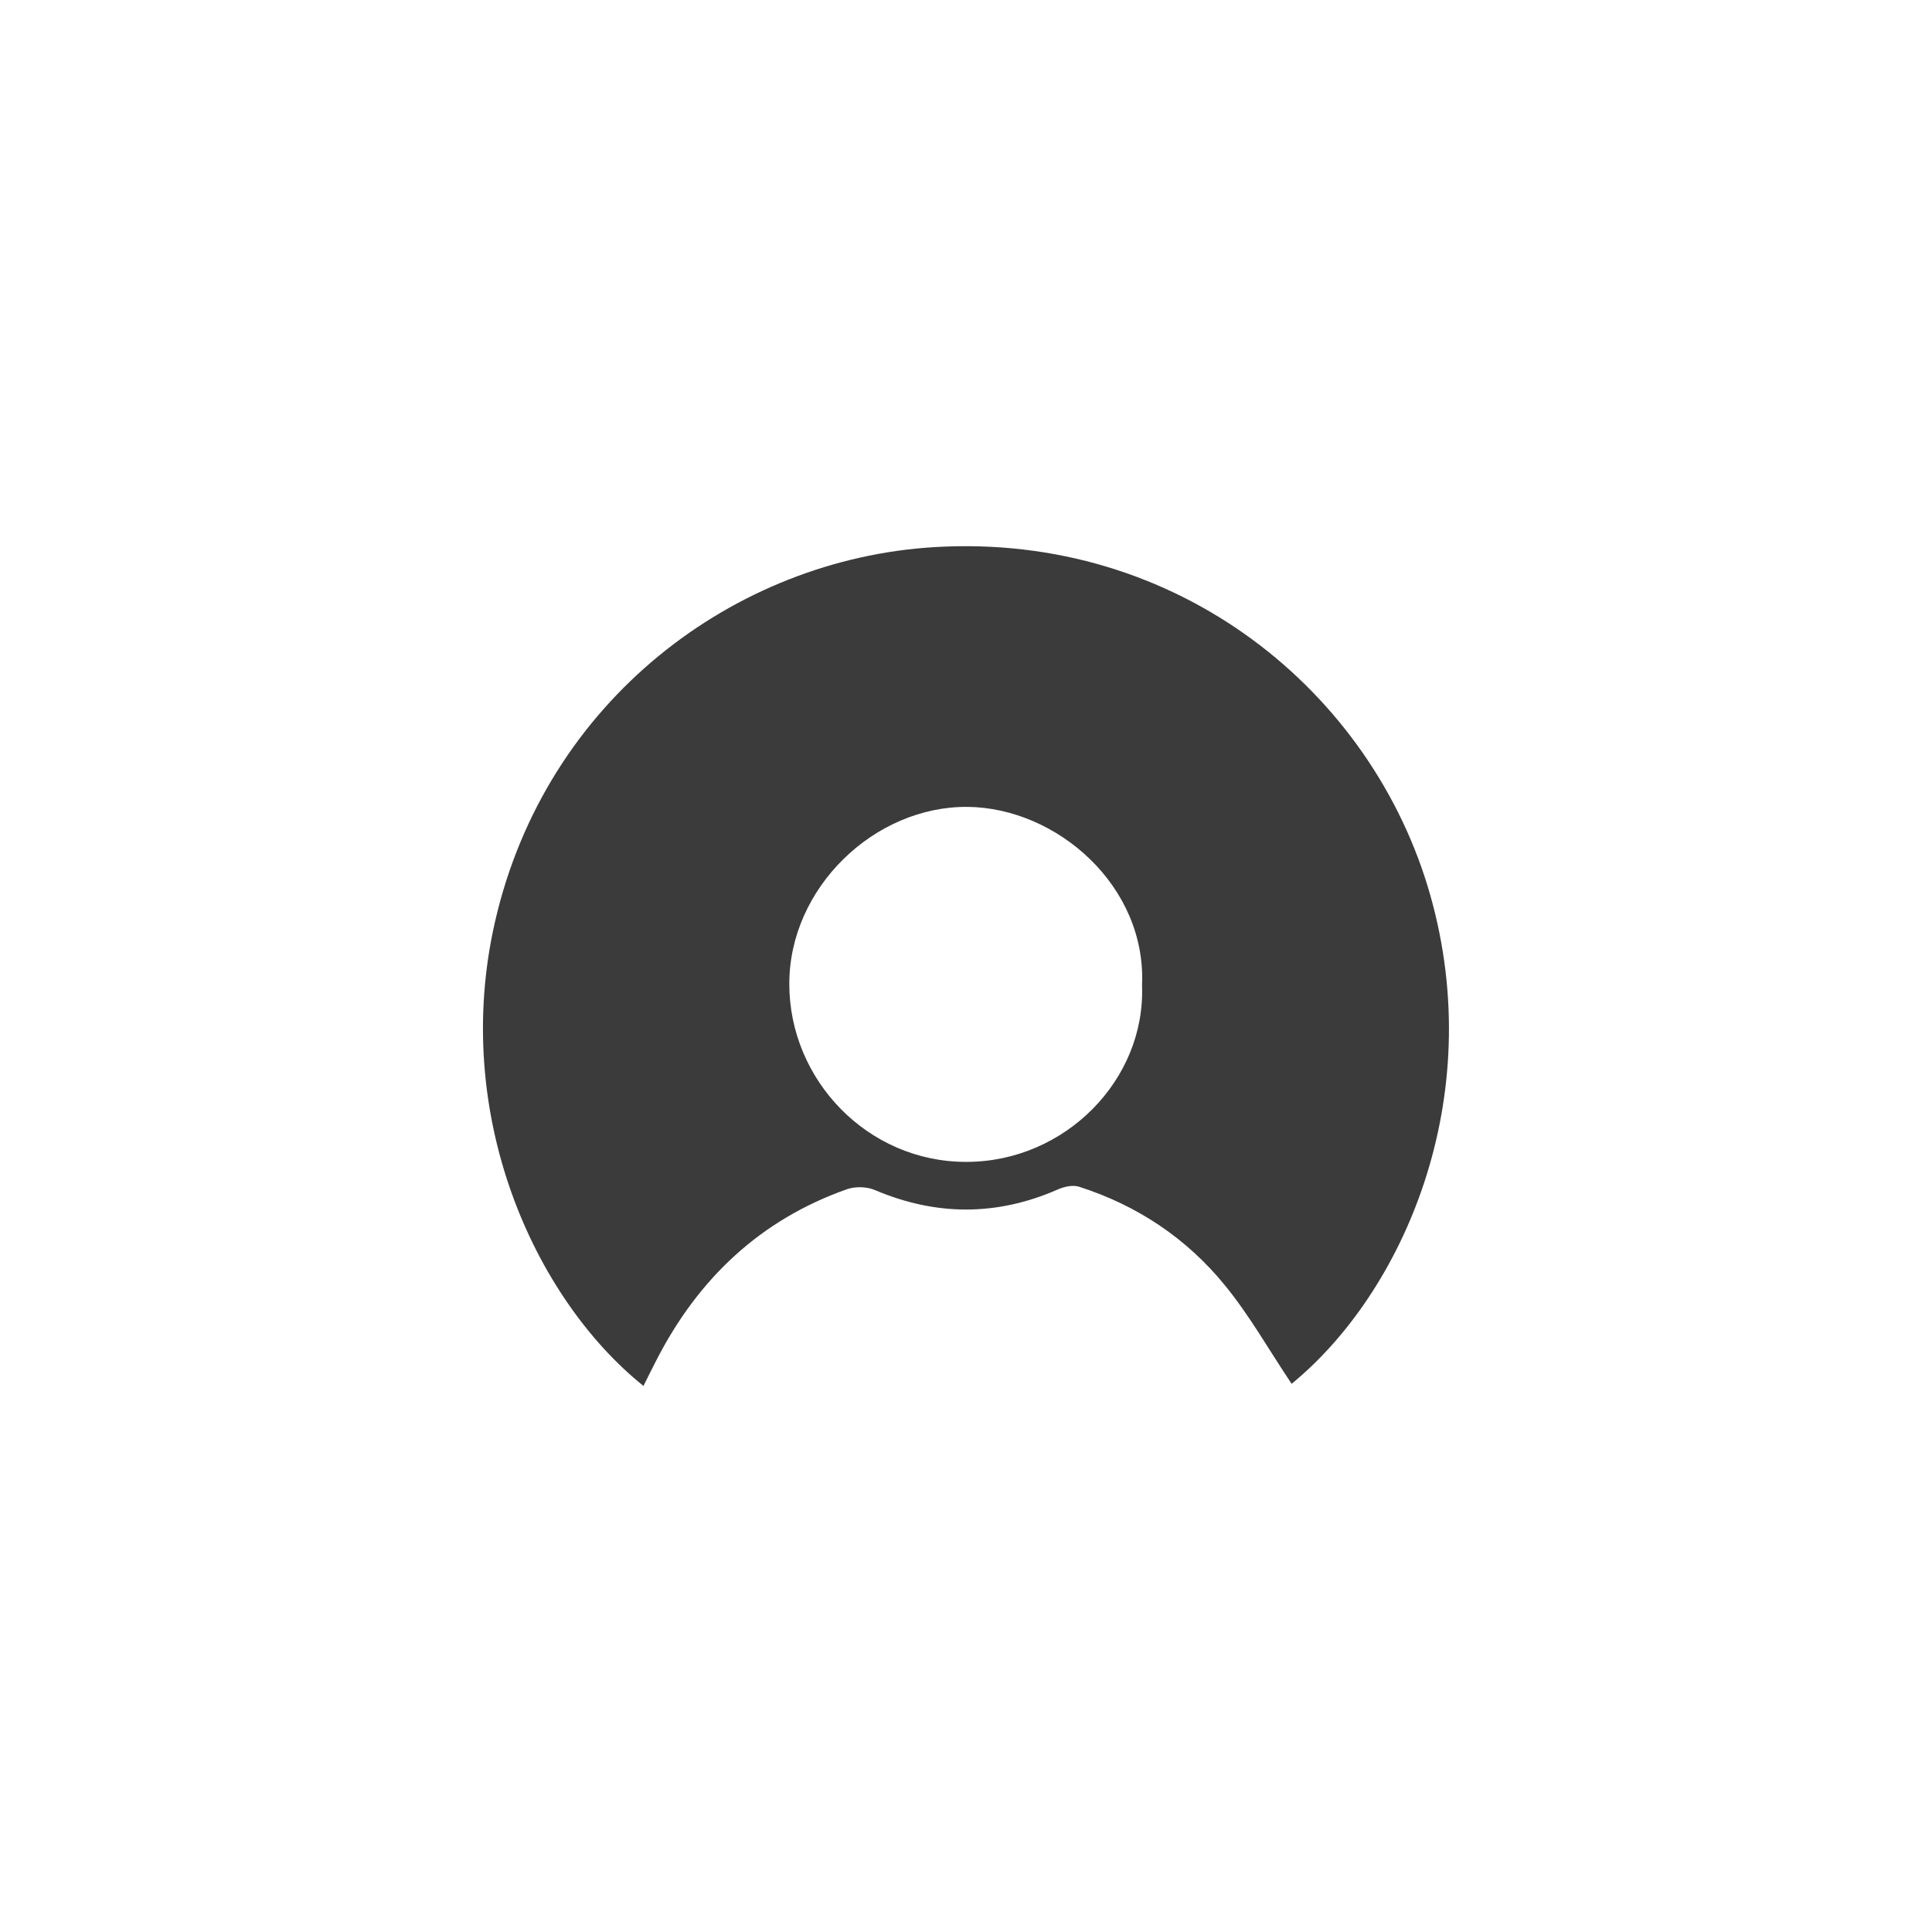 <?xml version="1.0" encoding="utf-8"?>
<!-- Generator: Adobe Illustrator 28.2.0, SVG Export Plug-In . SVG Version: 6.00 Build 0)  -->
<svg version="1.1" id="Layer_1" xmlns="http://www.w3.org/2000/svg" xmlns:xlink="http://www.w3.org/1999/xlink" x="0px" y="0px"
	 viewBox="0 0 144 144" style="enable-background:new 0 0 144 144;" xml:space="preserve">
<style type="text/css">
	.st0{fill:#3b3b3b;}
</style>
<path class="st0" d="M96.27,103.14c-1.67-2.49-3.11-5.05-4.94-7.3c-2.86-3.53-6.56-6-10.91-7.39c-0.47-0.15-1.13,0-1.61,0.22
	c-4.54,1.98-9.05,1.96-13.6,0.03c-0.6-0.26-1.47-0.28-2.09-0.06c-6.45,2.28-11.06,6.65-14.17,12.69c-0.33,0.65-0.66,1.3-0.99,1.97
	C39.81,96.75,33.6,83.07,36.9,68.68c3.79-16.51,17.86-27,32.73-27.9c18.17-1.1,32.68,10.77,36.98,25.96
	C110.91,81.94,104.58,96.34,96.27,103.14z M85.12,73.43c0.34-7.39-6.34-13.22-13-13.29c-6.95-0.06-13.3,6.04-13.29,13.2
	c0,7.15,5.84,13.28,13.21,13.26C79.4,86.59,85.4,80.46,85.12,73.43z"/>
</svg>
